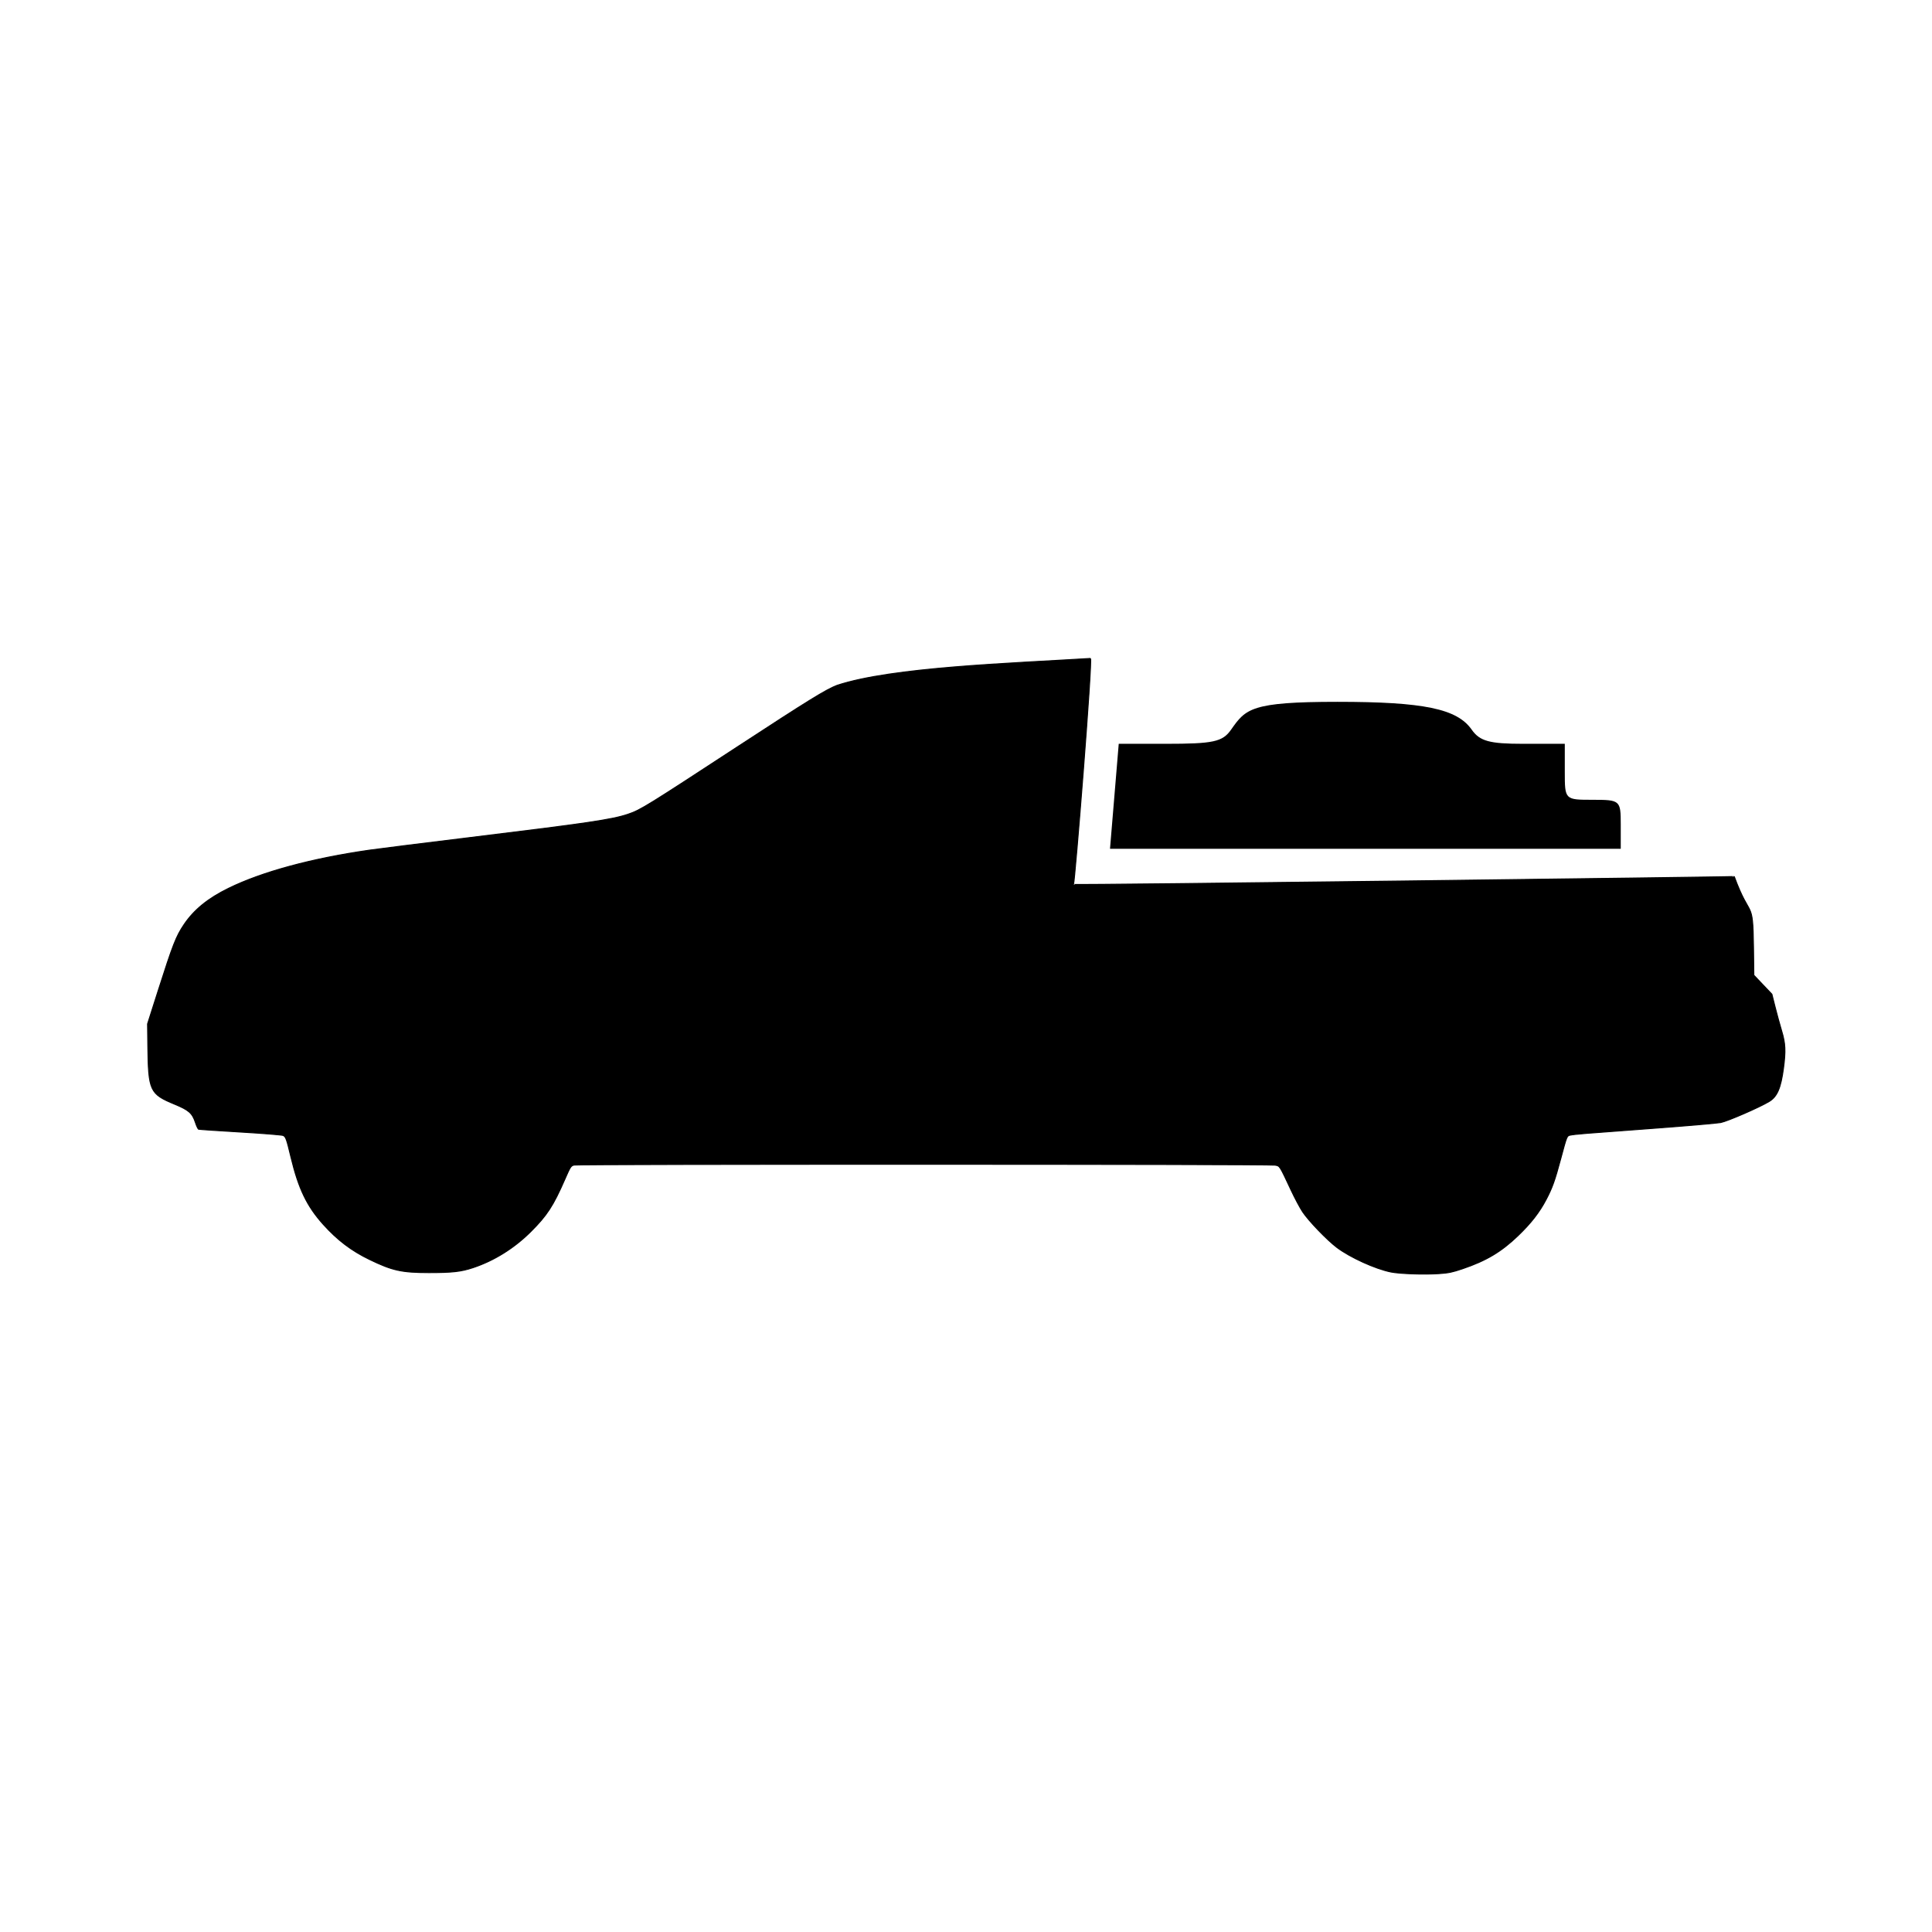 <?xml version="1.0" encoding="UTF-8" standalone="no"?>
<!-- Created with Inkscape (http://www.inkscape.org/) -->
<svg
   xmlns:dc="http://purl.org/dc/elements/1.1/"
   xmlns:cc="http://creativecommons.org/ns#"
   xmlns:rdf="http://www.w3.org/1999/02/22-rdf-syntax-ns#"
   xmlns:svg="http://www.w3.org/2000/svg"
   xmlns="http://www.w3.org/2000/svg"
   xmlns:xlink="http://www.w3.org/1999/xlink"
   xmlns:sodipodi="http://sodipodi.sourceforge.net/DTD/sodipodi-0.dtd"
   xmlns:inkscape="http://www.inkscape.org/namespaces/inkscape"
   width="64"
   height="64"
   id="svg2"
   sodipodi:version="0.32"
   inkscape:version="0.46"
   sodipodi:docbase="S:\Groups\Security\STE\jaf\Stuff\Explorer"
   sodipodi:docname="light_unit.svg"
   version="1.0"
   inkscape:output_extension="org.inkscape.output.svg.inkscape"
   inkscape:export-filename="C:\Documents and Settings\dalesm\Desktop\SVG Creation 2\LightUnit.png"
   inkscape:export-xdpi="720"
   inkscape:export-ydpi="720">
  <defs
     id="defs4">
    <inkscape:perspective
       sodipodi:type="inkscape:persp3d"
       inkscape:vp_x="0 : 187.5 : 1"
       inkscape:vp_y="0 : 1000 : 0"
       inkscape:vp_z="765 : 187.5 : 1"
       inkscape:persp3d-origin="382.5 : 125 : 1"
       id="perspective48" />
    <linearGradient
       id="linearGradient9619">
      <stop
         style="stop-color: rgb(187, 187, 187); stop-opacity: 1;"
         offset="0"
         id="stop9621" />
      <stop
         style="stop-color: rgb(255, 255, 255); stop-opacity: 1;"
         offset="1"
         id="stop9623" />
    </linearGradient>
    <linearGradient
       inkscape:collect="always"
       id="linearGradient5196">
      <stop
         style="stop-color: rgb(201, 201, 201); stop-opacity: 1;"
         offset="0"
         id="stop5198" />
      <stop
         style="stop-color: rgb(201, 201, 201); stop-opacity: 0;"
         offset="1"
         id="stop5200" />
    </linearGradient>
    <linearGradient
       inkscape:collect="always"
       xlink:href="#linearGradient5196"
       id="linearGradient5202"
       x1="-776.403"
       y1="619.613"
       x2="-774.989"
       y2="430.108"
       gradientUnits="userSpaceOnUse" />
    <linearGradient
       inkscape:collect="always"
       xlink:href="#linearGradient9619"
       id="linearGradient9625"
       x1="-1027.219"
       y1="350.912"
       x2="-490.025"
       y2="295.758"
       gradientUnits="userSpaceOnUse" />
    <linearGradient
       inkscape:collect="always"
       xlink:href="#linearGradient9619"
       id="linearGradient4073"
       gradientUnits="userSpaceOnUse"
       x1="-1027.219"
       y1="350.912"
       x2="-490.025"
       y2="295.758" />
    <linearGradient
       inkscape:collect="always"
       xlink:href="#linearGradient5196"
       id="linearGradient4075"
       gradientUnits="userSpaceOnUse"
       x1="-776.403"
       y1="619.613"
       x2="-774.989"
       y2="430.108" />
    <linearGradient
       inkscape:collect="always"
       xlink:href="#linearGradient5196"
       id="linearGradient6733"
       gradientUnits="userSpaceOnUse"
       x1="-776.403"
       y1="619.613"
       x2="-774.989"
       y2="430.108"
       gradientTransform="matrix(0.467,0,0,0.488,583.26,486.273)" />
    <linearGradient
       inkscape:collect="always"
       xlink:href="#linearGradient9619"
       id="linearGradient6736"
       gradientUnits="userSpaceOnUse"
       x1="-1027.219"
       y1="350.912"
       x2="-490.025"
       y2="295.758"
       gradientTransform="matrix(0.467,0,0,0.488,583.26,486.273)" />
    <linearGradient
       inkscape:collect="always"
       xlink:href="#linearGradient9619"
       id="linearGradient7649"
       gradientUnits="userSpaceOnUse"
       gradientTransform="matrix(0.467,0,0,0.488,583.26,486.273)"
       x1="-1027.219"
       y1="350.912"
       x2="-490.025"
       y2="295.758" />
    <linearGradient
       inkscape:collect="always"
       xlink:href="#linearGradient5196"
       id="linearGradient7651"
       gradientUnits="userSpaceOnUse"
       gradientTransform="matrix(0.467,0,0,0.488,583.26,486.273)"
       x1="-776.403"
       y1="619.613"
       x2="-774.989"
       y2="430.108" />
    <linearGradient
       inkscape:collect="always"
       xlink:href="#linearGradient5196"
       id="linearGradient1360"
       gradientUnits="userSpaceOnUse"
       gradientTransform="matrix(0.441,0,0,0.461,553.649,508.81)"
       x1="-776.403"
       y1="619.613"
       x2="-774.989"
       y2="430.108" />
    <linearGradient
       inkscape:collect="always"
       xlink:href="#linearGradient9619"
       id="linearGradient1363"
       gradientUnits="userSpaceOnUse"
       gradientTransform="matrix(0.441,0,0,0.461,553.649,508.81)"
       x1="-1027.219"
       y1="350.912"
       x2="-490.025"
       y2="295.758" />
    <inkscape:perspective
       id="perspective9"
       inkscape:persp3d-origin="372.04724 : 350.78739 : 1"
       inkscape:vp_z="744.09448 : 526.18109 : 1"
       inkscape:vp_y="0 : 1000 : 0"
       inkscape:vp_x="0 : 526.18109 : 1"
       sodipodi:type="inkscape:persp3d" />
  </defs>
  <sodipodi:namedview
     id="base"
     pagecolor="#ffffff"
     bordercolor="#666666"
     borderopacity="1.0"
     inkscape:pageopacity="0.0"
     inkscape:pageshadow="2"
     inkscape:zoom="14.671875"
     inkscape:cx="23.412141"
     inkscape:cy="37.452609"
     inkscape:document-units="px"
     inkscape:current-layer="layer2"
     inkscape:window-width="1920"
     inkscape:window-height="1147"
     inkscape:window-x="-4"
     inkscape:window-y="-4"
     showguides="true"
     inkscape:guide-bbox="true"
     showgrid="false" />
  <g
     inkscape:groupmode="layer"
     id="layer2"
     inkscape:label="circle" />
  <g
     inkscape:label="Layer 1"
     inkscape:groupmode="layer"
     id="layer1">
    <path
       style="fill:url(#linearGradient1363) #000000;fill-opacity:1;fill-rule:evenodd;stroke:#000000;stroke-width:0.451px;stroke-linecap:butt;stroke-linejoin:miter;stroke-opacity:1;display:none"
       d="M 82.143,696.884 L 107.419,644.104 L 117.405,631.723 L 142.681,627.488 L 192.92,624.556 L 258.451,625.859 L 301.201,631.398 L 309.315,634.656 L 329.91,671.471 L 343.64,702.096 L 304.634,694.929 L 287.783,693.626 L 268.124,692.322 L 242.848,691.019 L 211.331,690.693 L 178.566,691.671 L 149.858,692.322 L 125.83,694.603 L 83.079,701.771"
       id="path8734" />
    <path
       style="fill:url(#linearGradient1360) #000000;fill-opacity:1;fill-rule:evenodd;stroke:#000000;stroke-width:0.451px;stroke-linecap:butt;stroke-linejoin:miter;stroke-opacity:1;display:none"
       d="M 121.149,717.409 L 136.127,783.221 L 139.872,791.04 L 147.361,794.298 L 174.822,794.298 L 212.267,794.95 L 277.174,793.647 L 282.166,791.692 L 287.159,787.131 L 289.656,775.402 L 302.138,716.106 L 279.046,715.454 L 272.805,738.912 L 267.188,749.989 L 154.85,748.686 L 149.858,733.699 L 145.489,715.454 L 121.149,717.409 z"
       id="path5172" />
    <path
       style="fill:#000000;fill-opacity:1;stroke:#000000;stroke-width:0.419;stroke-opacity:1"
       d=""
       id="path2441" />
    <path
       style="fill:#000000;fill-opacity:1;stroke:#000000;stroke-width:0.419;stroke-opacity:1"
       d=""
       id="path2469" />
    <path
       style="fill:#000000;fill-opacity:1;stroke:#000000;stroke-width:0.419;stroke-opacity:1"
       d=""
       id="path2494" />
    <g
       id="g2406"
       transform="matrix(0.848,0,0,0.848,4.872,4.872)">
      <path
         sodipodi:nodetypes="csssssssssscccccccccsssssscccsssssssssssssssssscc"
         id="path2509"
         d="M 50.479,44.007 C 50.844,43.982 50.993,43.951 51.384,43.818 C 52.314,43.503 52.9,43.154 53.557,42.522 C 54.063,42.035 54.393,41.611 54.656,41.107 C 54.897,40.646 54.991,40.382 55.224,39.517 C 55.462,38.629 55.464,38.623 55.594,38.598 C 55.799,38.559 56.098,38.534 58.643,38.347 C 60.054,38.243 61.327,38.134 61.472,38.106 C 61.744,38.052 62.986,37.513 63.365,37.283 C 63.677,37.095 63.822,36.76 63.925,35.985 C 64.015,35.307 64.001,35.011 63.853,34.525 C 63.783,34.293 63.669,33.876 63.599,33.598 L 63.472,33.092 L 63.119,32.721 L 62.767,32.35 L 62.753,31.237 C 62.728,29.306 62.635,30.223 62.002,28.495 C 62.06,28.512 36.13,28.843 36.191,28.803 C 36.24,28.751 36.942,19.971 36.854,19.976 C 33.685,20.171 29.102,20.316 26.948,21.029 C 26.521,21.194 25.817,21.628 23.125,23.388 C 19.495,25.762 19.268,25.902 18.785,26.063 C 18.153,26.275 17.219,26.412 12.615,26.973 C 10.812,27.192 9.044,27.414 8.687,27.465 C 6.424,27.79 4.494,28.313 3.181,28.957 C 2.38,29.349 1.833,29.795 1.446,30.369 C 1.134,30.831 1.011,31.147 0.428,32.972 L 0.019,34.254 L 0.029,35.084 C 0.051,36.874 0.102,36.986 1.086,37.393 C 1.631,37.618 1.767,37.738 1.885,38.095 C 1.931,38.237 1.989,38.359 2.013,38.367 C 2.037,38.375 2.773,38.425 3.65,38.477 C 4.537,38.529 5.278,38.59 5.321,38.612 C 5.421,38.666 5.448,38.74 5.621,39.46 C 5.918,40.693 6.246,41.373 6.882,42.082 C 7.435,42.697 7.984,43.114 8.696,43.458 C 9.583,43.887 9.943,43.967 11.003,43.968 C 11.927,43.968 12.261,43.931 12.732,43.775 C 13.555,43.502 14.338,43.014 14.988,42.367 C 15.619,41.739 15.865,41.363 16.317,40.329 C 16.535,39.829 16.554,39.8 16.677,39.767 C 16.839,39.724 43.822,39.726 44.062,39.77 C 44.256,39.805 44.226,39.758 44.697,40.762 C 44.838,41.063 45.037,41.436 45.14,41.592 C 45.369,41.94 46.095,42.695 46.48,42.985 C 46.998,43.375 47.976,43.82 48.589,43.944 C 48.941,44.015 49.899,44.047 50.479,44.007 L 50.479,44.007 z"
         style="fill:#000000;fill-opacity:1;stroke:#000000;stroke-width:0.038;stroke-opacity:1" />
      <path
         sodipodi:nodetypes="ccssscccsccccc"
         id="path2384"
         d="M 37.957,23.311 L 39.788,23.311 C 41.66,23.311 42.012,23.235 42.347,22.756 C 42.919,21.941 43.127,21.671 46.499,21.671 C 49.872,21.671 51.173,21.941 51.744,22.756 C 52.061,23.208 52.435,23.311 53.758,23.311 L 55.382,23.311 L 55.382,24.405 C 55.382,25.498 55.382,25.498 56.475,25.498 C 57.542,25.498 57.568,25.521 57.568,26.454 L 57.568,27.411 L 47.046,27.411 L 37.616,27.411 L 37.957,23.311 z"
         style="fill:#000000" />
    </g>
  </g>
</svg>
